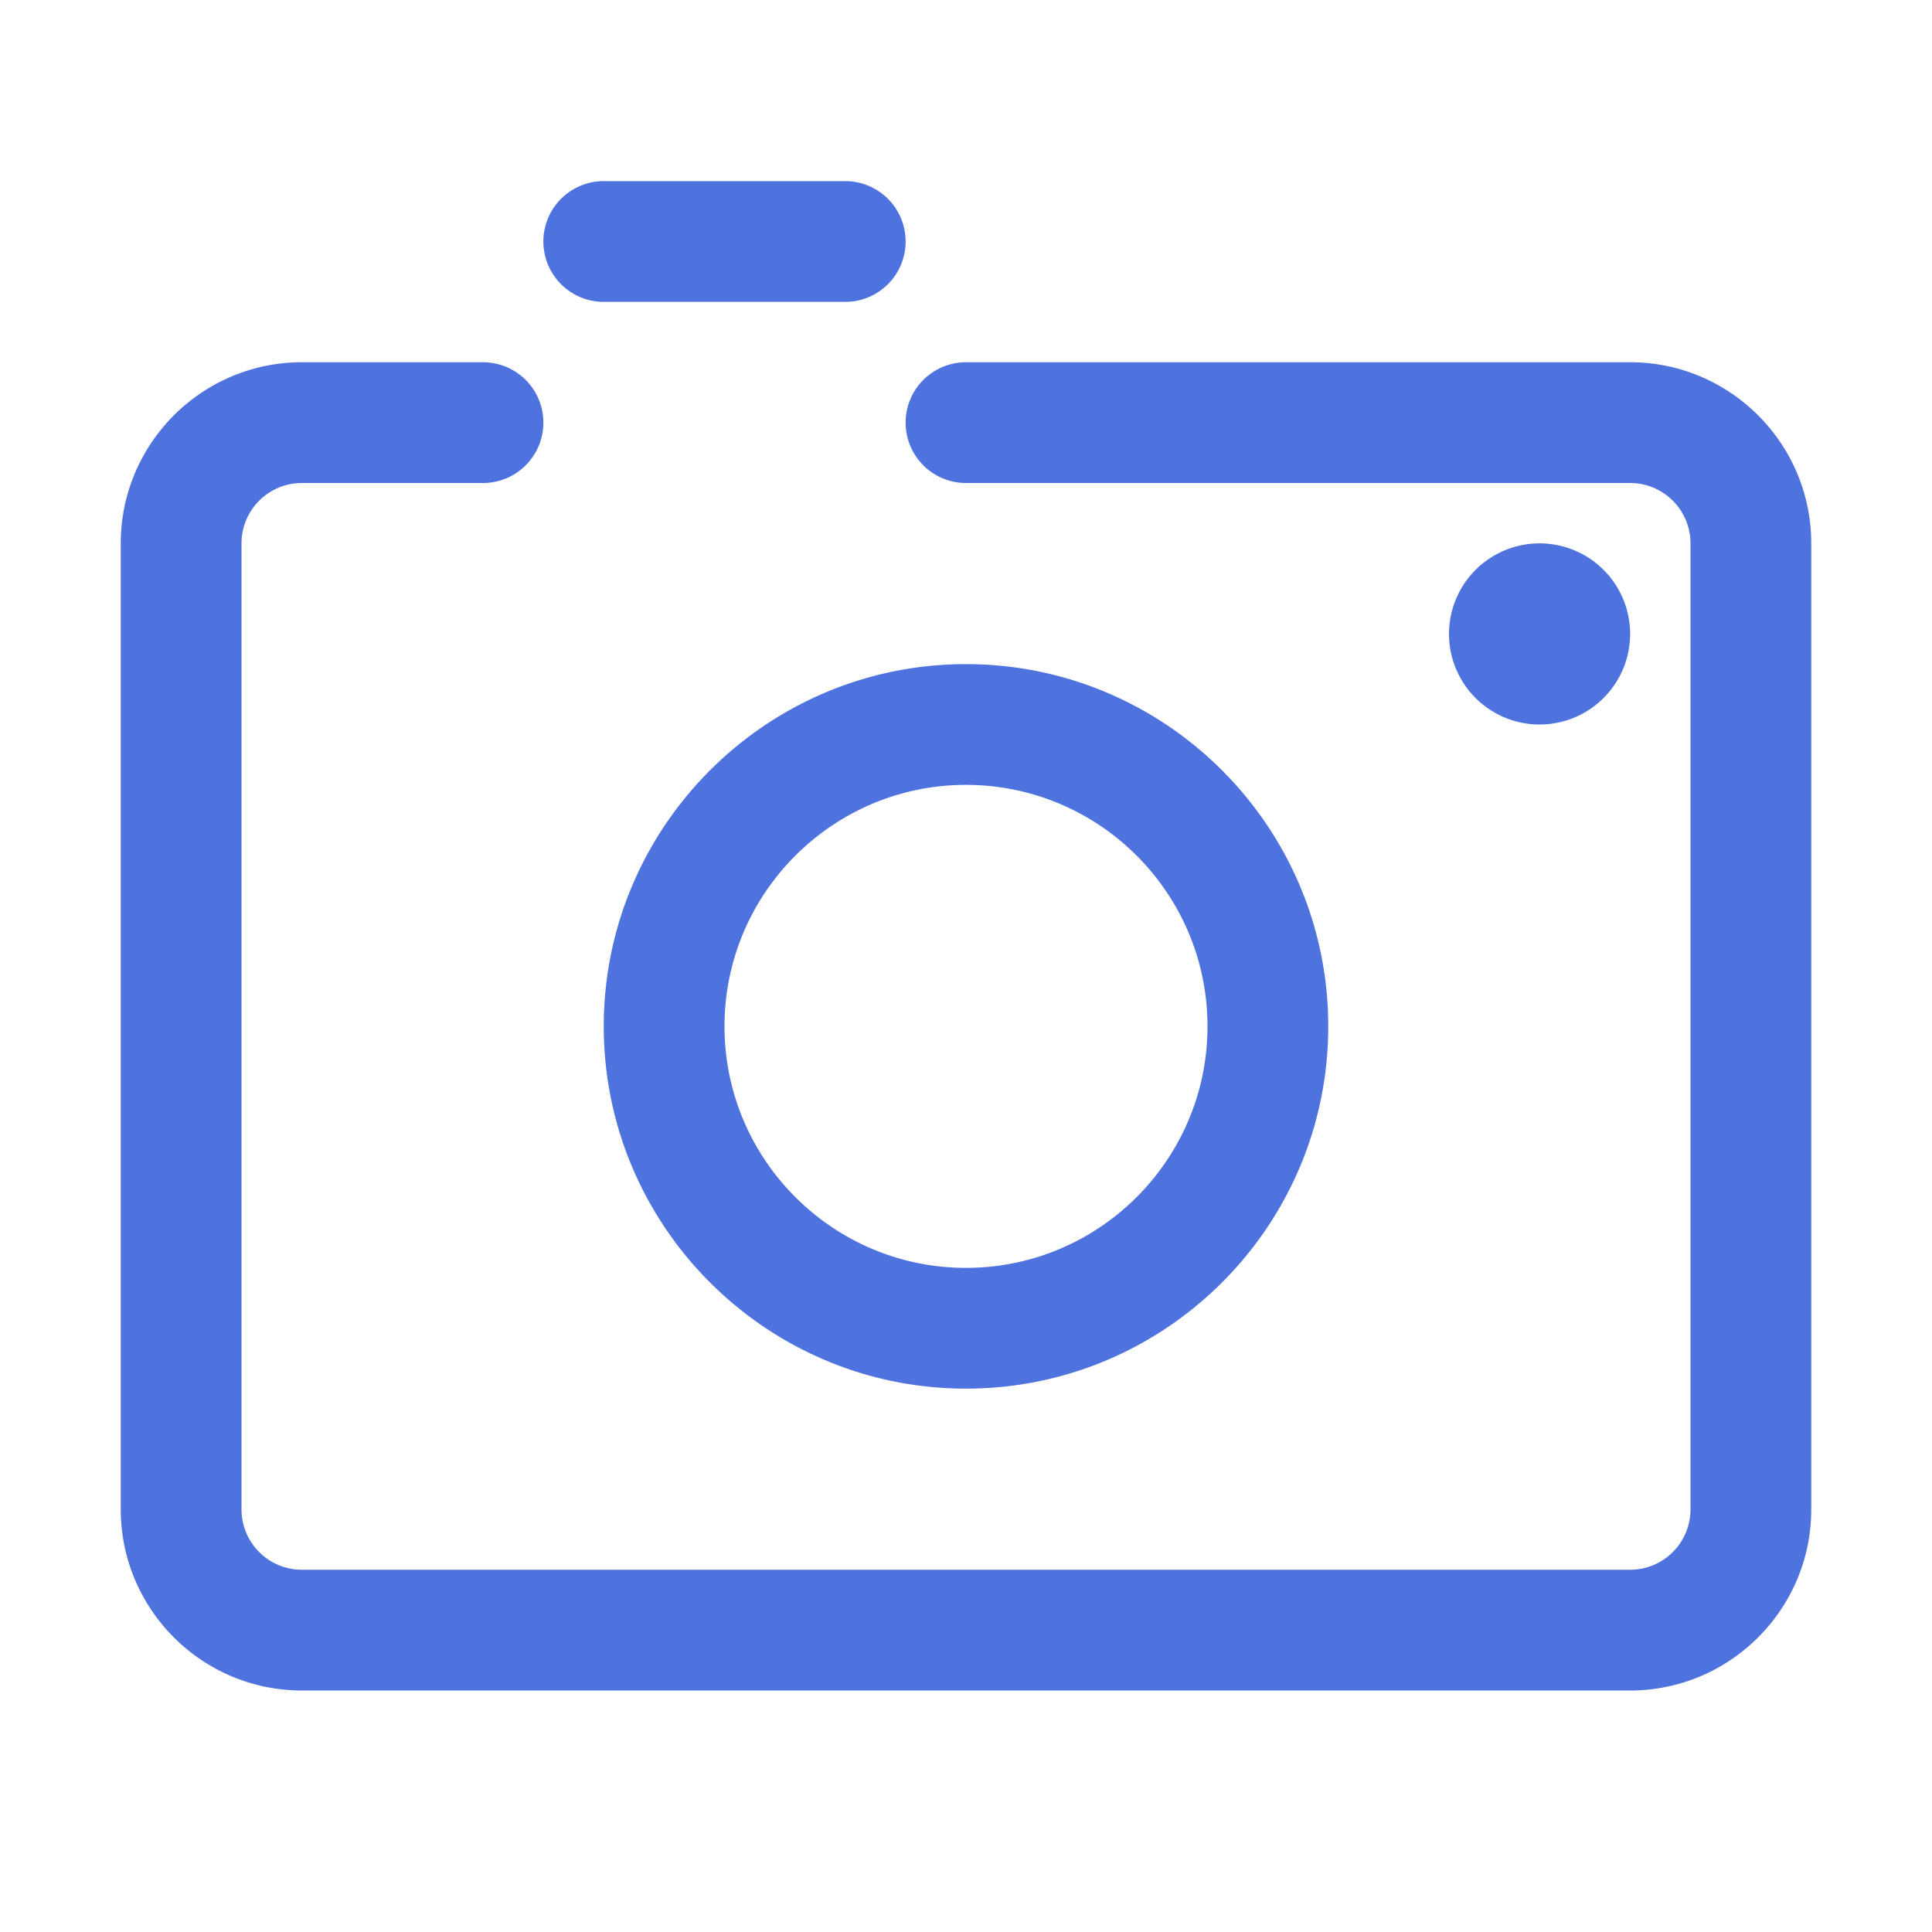 <?xml version="1.0" standalone="no"?><!DOCTYPE svg PUBLIC "-//W3C//DTD SVG 1.1//EN" "http://www.w3.org/Graphics/SVG/1.1/DTD/svg11.dtd"><svg t="1691160166481" class="icon" viewBox="0 0 1024 1024" version="1.1" xmlns="http://www.w3.org/2000/svg" p-id="2302" xmlns:xlink="http://www.w3.org/1999/xlink" width="200" height="200"><path d="M512 736c-105.856 0-192-86.08-192-192 0-105.856 86.144-192 192-192 105.92 0 192 86.144 192 192 0 105.92-86.08 192-192 192z m0-320c-70.592 0-128 57.408-128 128s57.408 128 128 128 128-57.408 128-128-57.408-128-128-128z m352 480h-704c-52.928 0-96-43.072-96-96v-512C64 235.072 107.072 192 160 192H256a32 32 0 0 1 0 64H160a32 32 0 0 0-32 32v512a32 32 0 0 0 32 32h704a32 32 0 0 0 32-32v-512a32 32 0 0 0-32-32H512a32 32 0 0 1 0-64h352c52.928 0 96 43.072 96 96v512c0 52.928-43.072 96-96 96zM768 336a48 48 0 1 0 96 0 48 48 0 0 0-96 0zM480 128a32 32 0 0 1-32 32H320a32 32 0 0 1 0-64h128a32 32 0 0 1 32 32z" fill="#4e73df" p-id="2303"></path></svg>